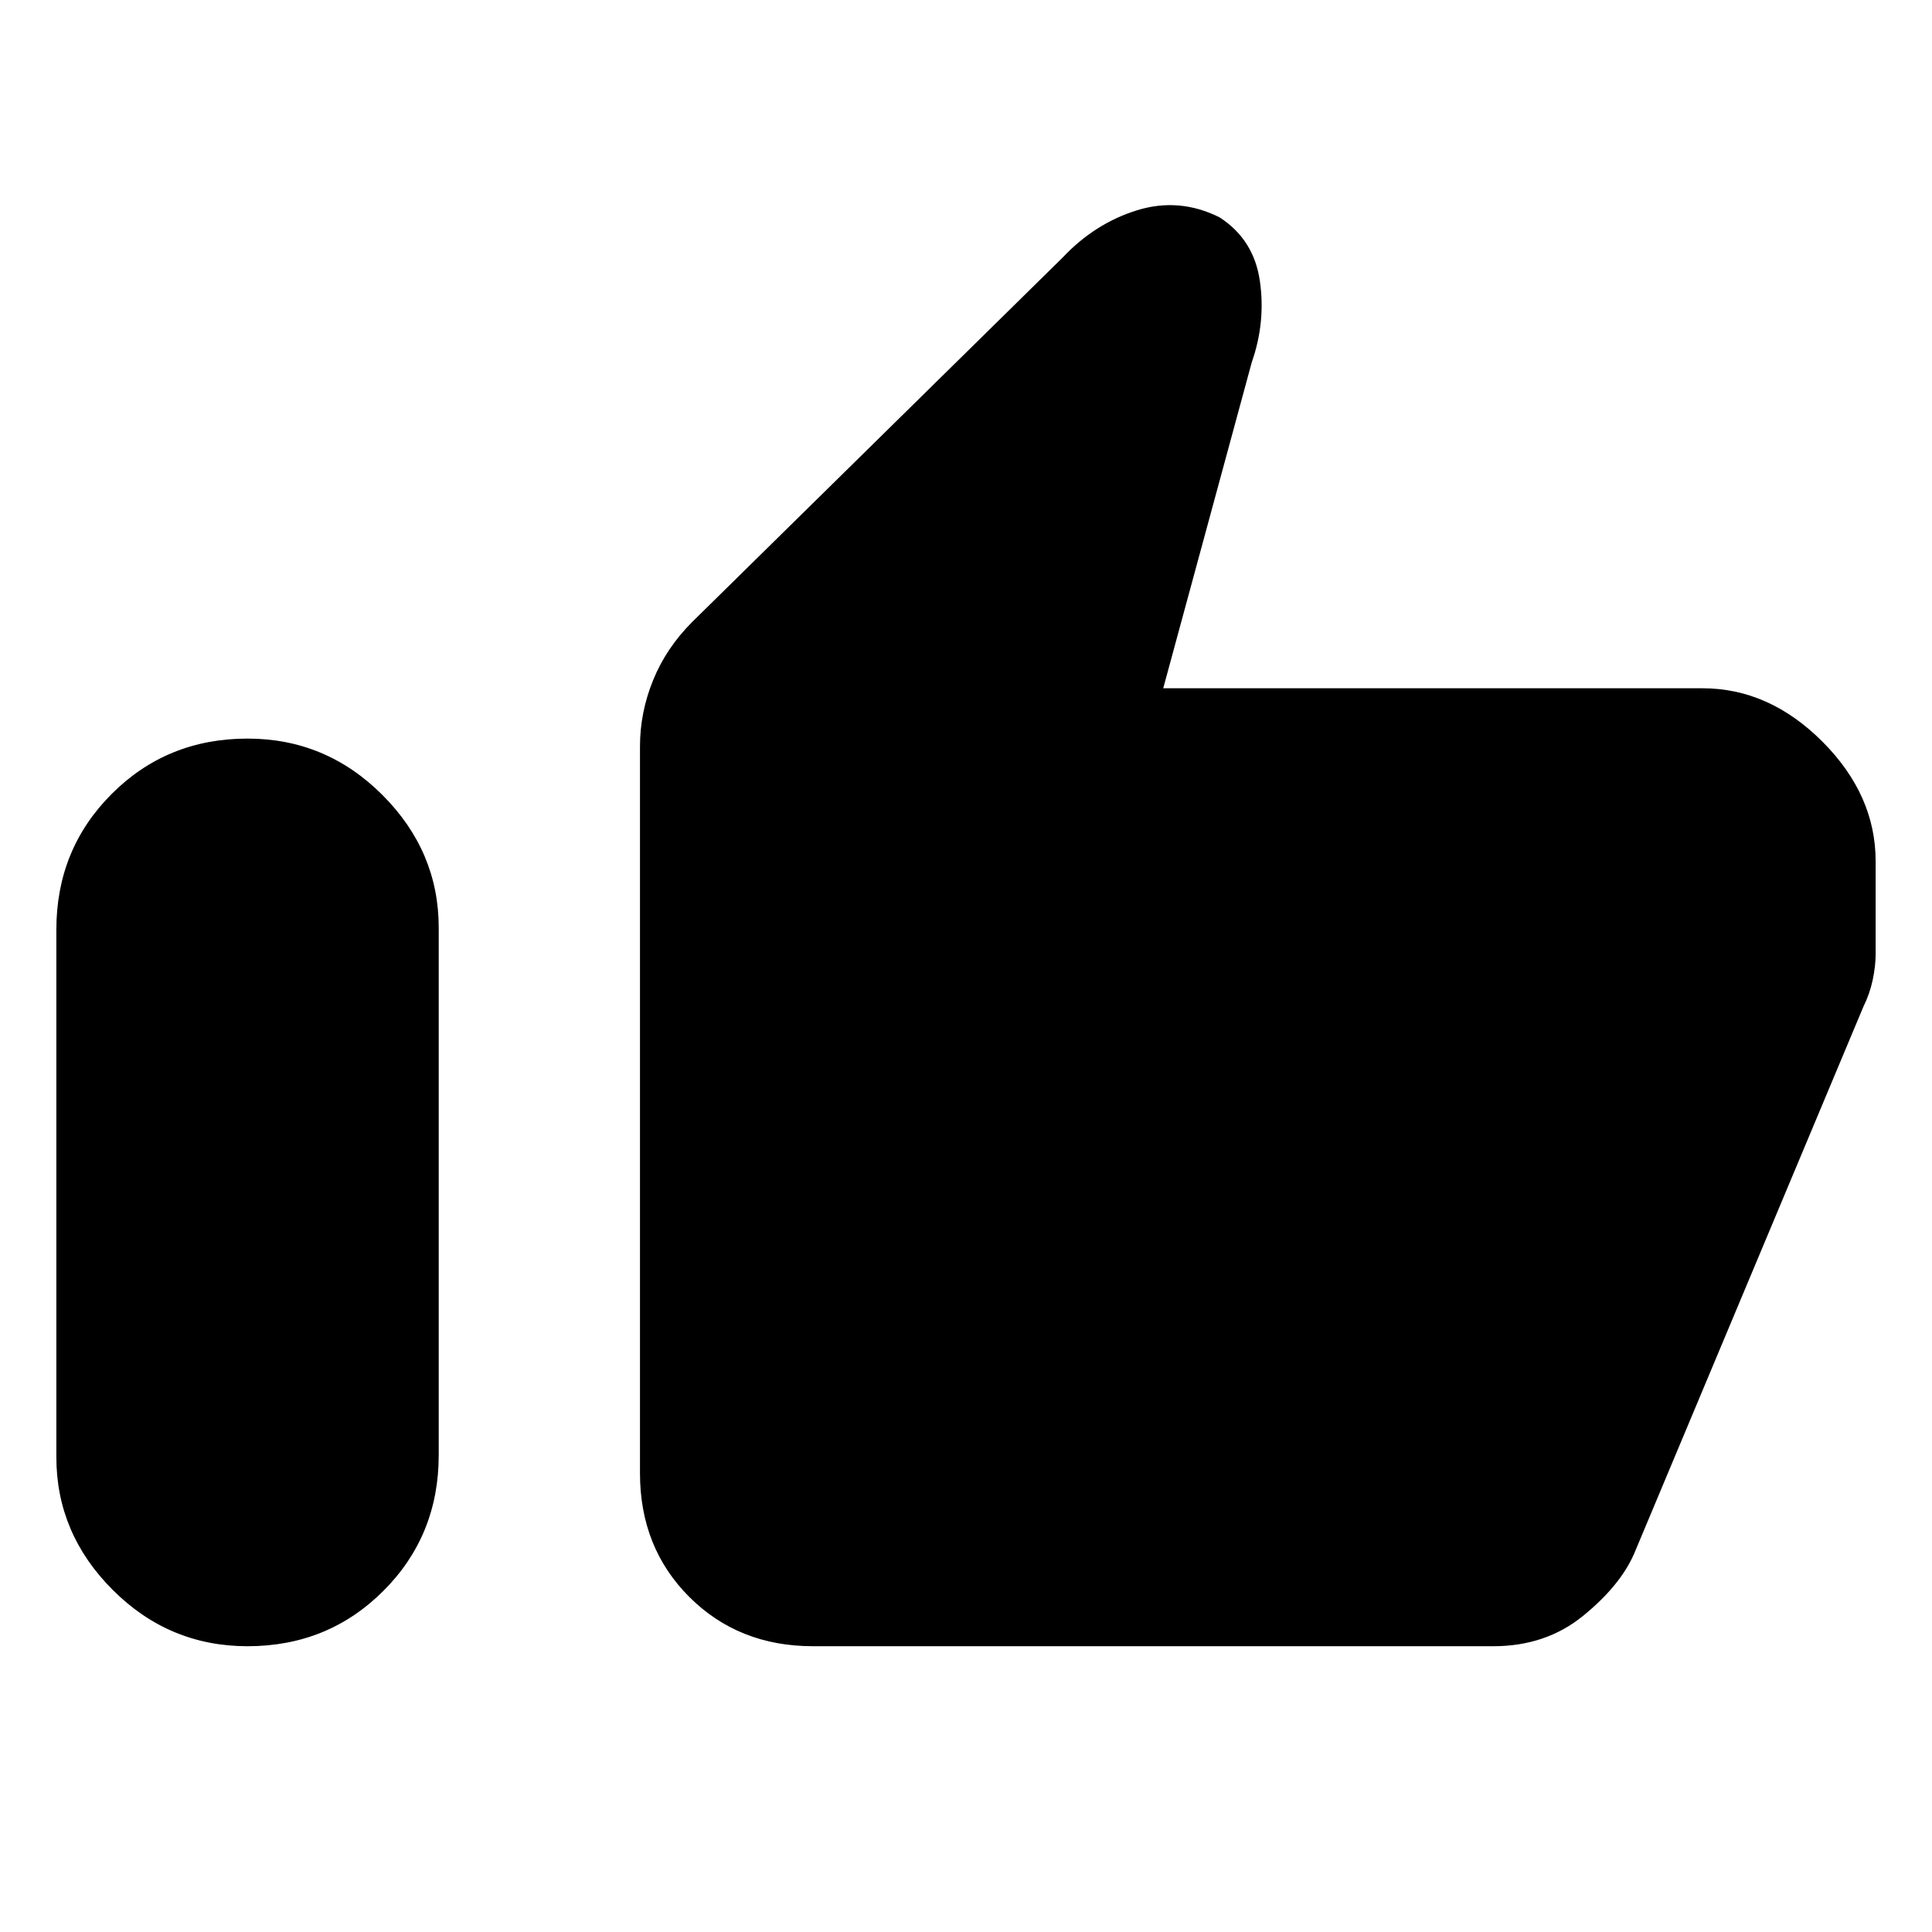 <svg xmlns="http://www.w3.org/2000/svg" height="24" width="24"><path d="M3.075 20.45Q2.1 20.45 1.4 19.75Q0.7 19.05 0.7 18.1V11.55Q0.7 10.55 1.388 9.862Q2.075 9.175 3.075 9.175Q4.05 9.175 4.75 9.875Q5.45 10.575 5.45 11.525V18.075Q5.45 19.075 4.763 19.762Q4.075 20.45 3.075 20.45ZM10.1 20.45Q9.175 20.45 8.562 19.837Q7.95 19.225 7.95 18.3V9.275Q7.95 8.85 8.113 8.45Q8.275 8.05 8.6 7.725L13.2 3.2Q13.6 2.775 14.125 2.612Q14.65 2.45 15.15 2.7Q15.575 2.975 15.65 3.487Q15.725 4 15.55 4.5L14.45 8.55H21.15Q21.975 8.55 22.638 9.212Q23.3 9.875 23.3 10.7V11.85Q23.3 12 23.263 12.175Q23.225 12.35 23.15 12.5L20.3 19.3Q20.125 19.7 19.663 20.075Q19.2 20.45 18.55 20.45Z"/></svg>